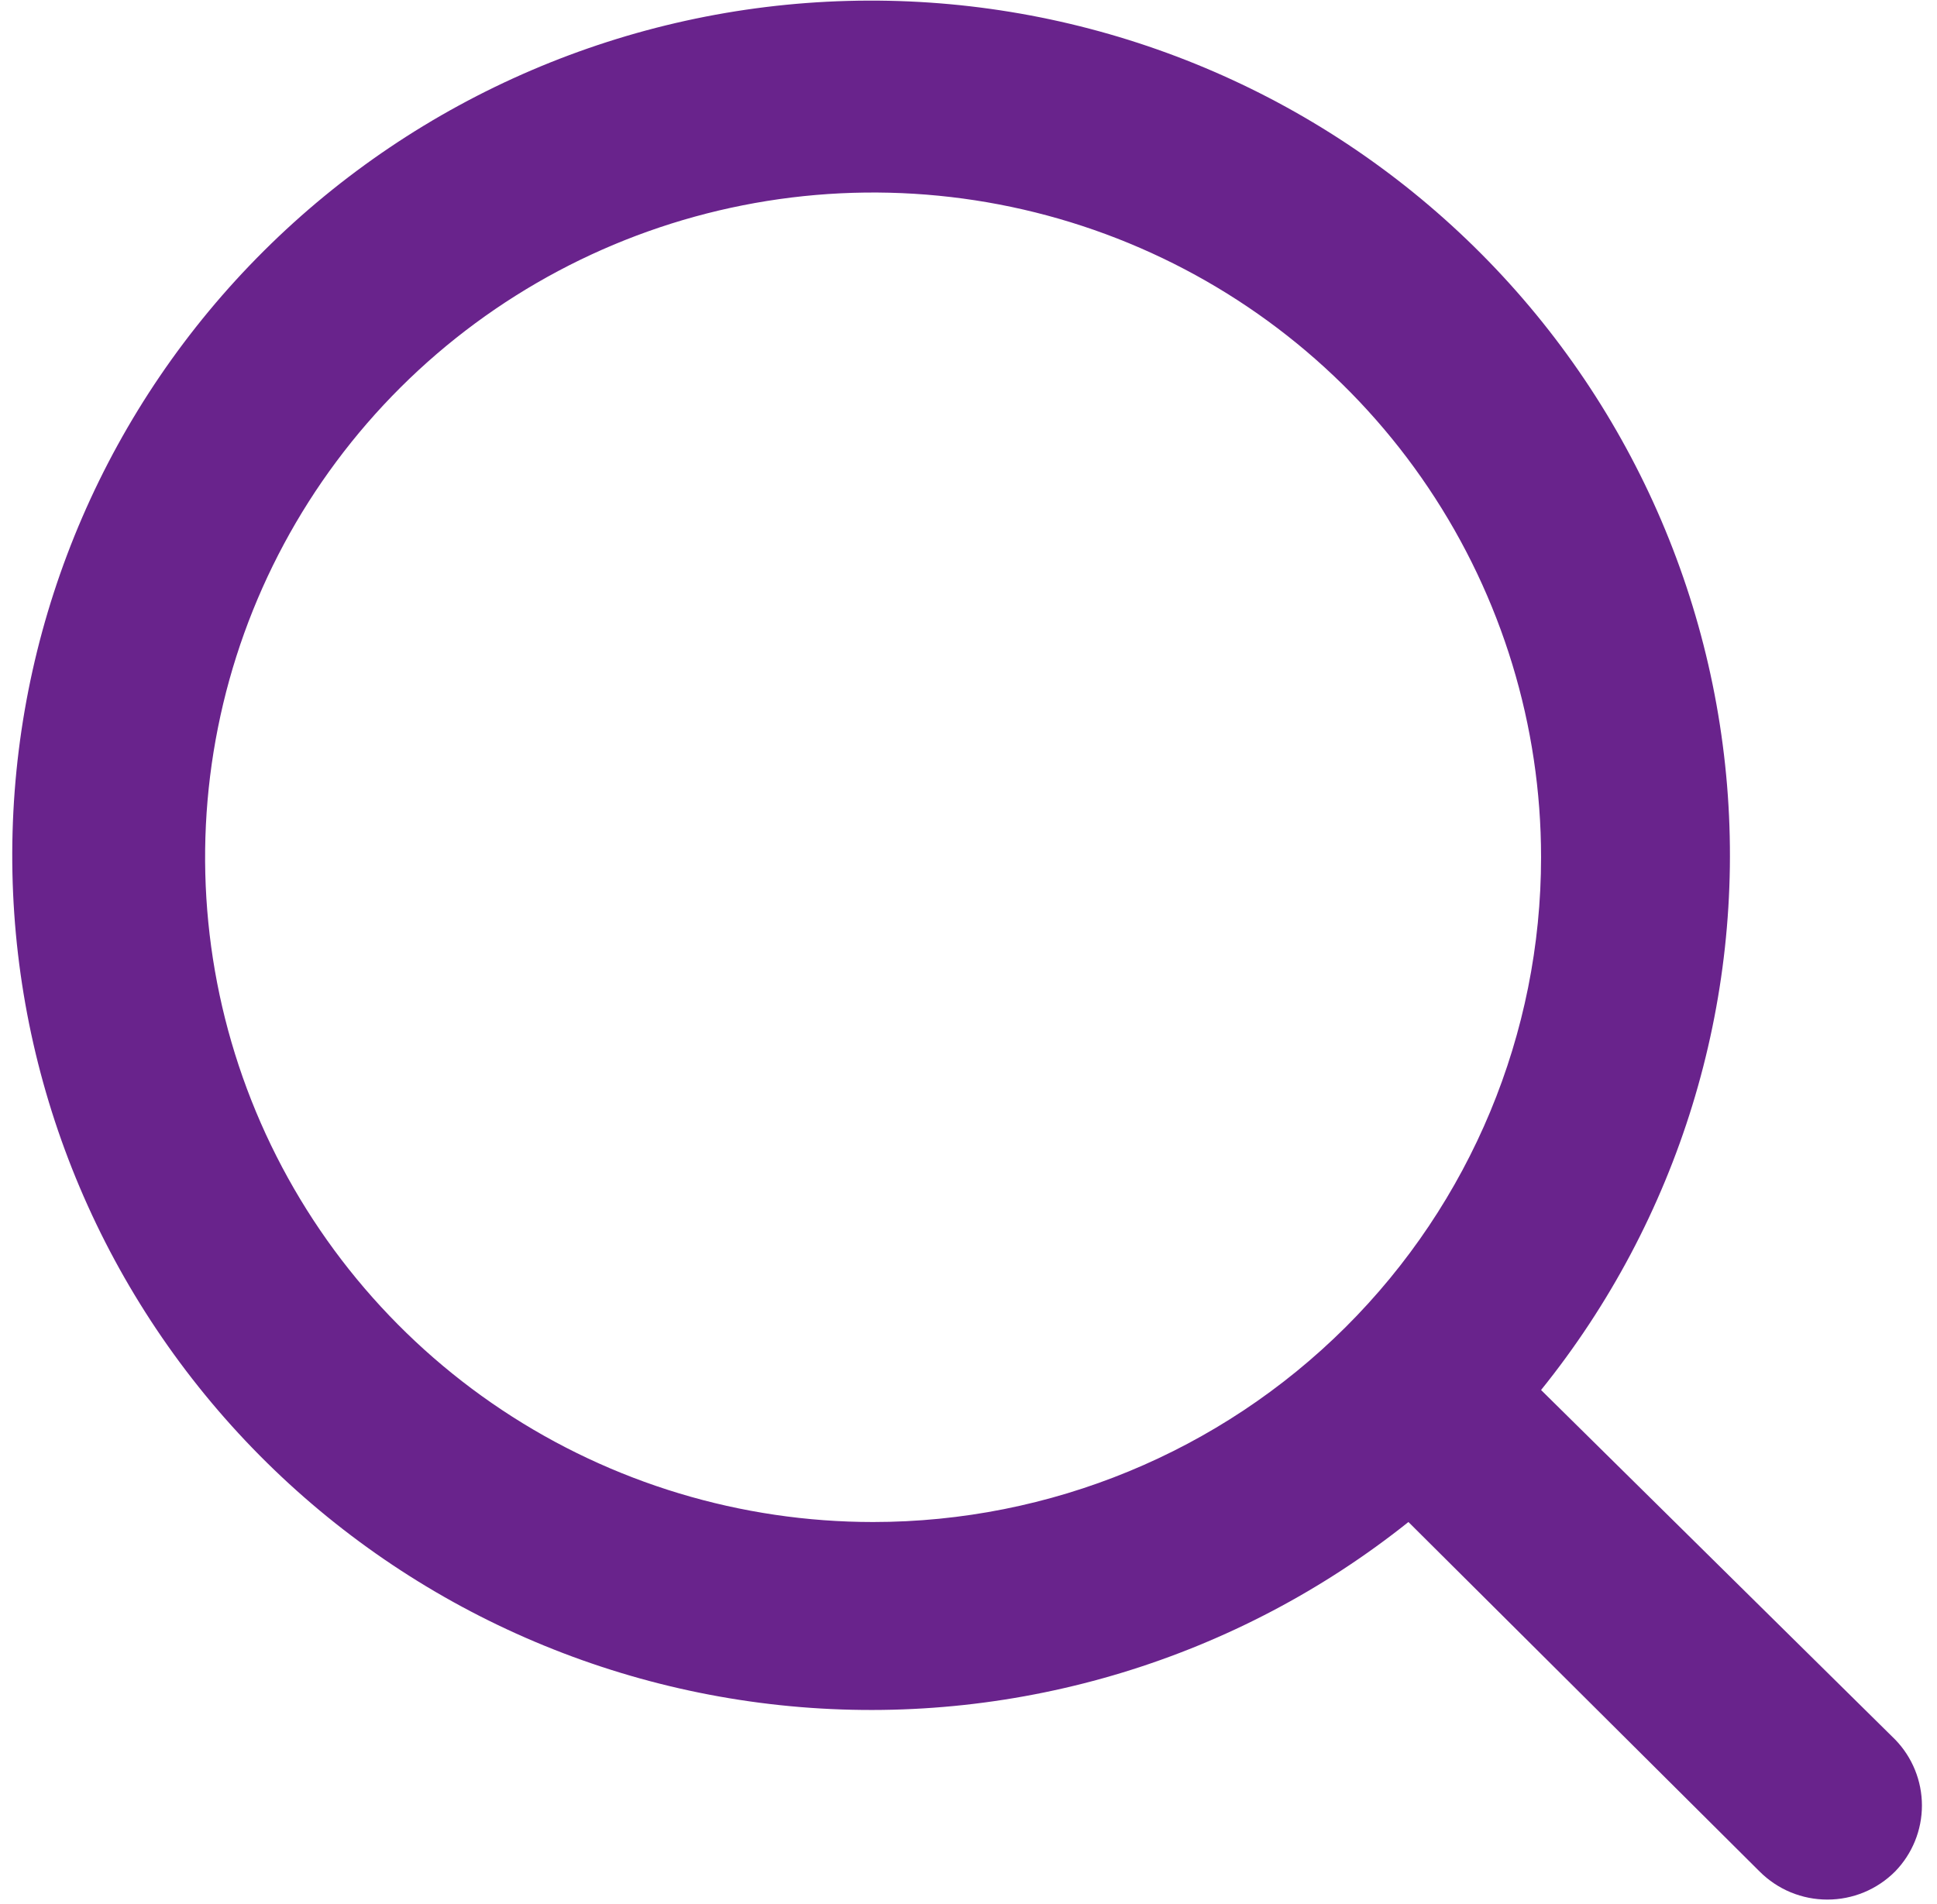 <svg width="59" height="58" viewBox="0 0 59 58" fill="none" xmlns="http://www.w3.org/2000/svg">
<path d="M57.724 52.997L46.94 42.349C51.126 37.154 53.153 30.56 52.605 23.923C52.056 17.286 48.974 11.11 43.992 6.666C39.009 2.221 32.505 -0.154 25.818 0.028C19.13 0.21 12.766 2.936 8.036 7.645C3.305 12.354 0.566 18.689 0.383 25.346C0.2 32.003 2.587 38.477 7.052 43.436C11.517 48.395 17.721 51.464 24.389 52.01C31.056 52.556 37.681 50.538 42.9 46.371L53.596 57.018C53.867 57.289 54.188 57.505 54.542 57.652C54.897 57.799 55.276 57.874 55.66 57.874C56.044 57.874 56.424 57.799 56.778 57.652C57.132 57.505 57.454 57.289 57.724 57.018C58.248 56.479 58.541 55.758 58.541 55.008C58.541 54.257 58.248 53.536 57.724 52.997V52.997ZM26.594 46.371C22.57 46.371 18.636 45.183 15.29 42.958C11.944 40.733 9.336 37.569 7.796 33.869C6.256 30.168 5.853 26.096 6.639 22.167C7.424 18.239 9.361 14.63 12.207 11.797C15.052 8.965 18.678 7.036 22.625 6.255C26.571 5.473 30.662 5.874 34.38 7.407C38.098 8.94 41.276 11.536 43.511 14.867C45.747 18.197 46.94 22.113 46.94 26.118C46.94 31.49 44.797 36.641 40.981 40.439C37.165 44.237 31.99 46.371 26.594 46.371V46.371Z" fill="#69238C"/>
</svg>
